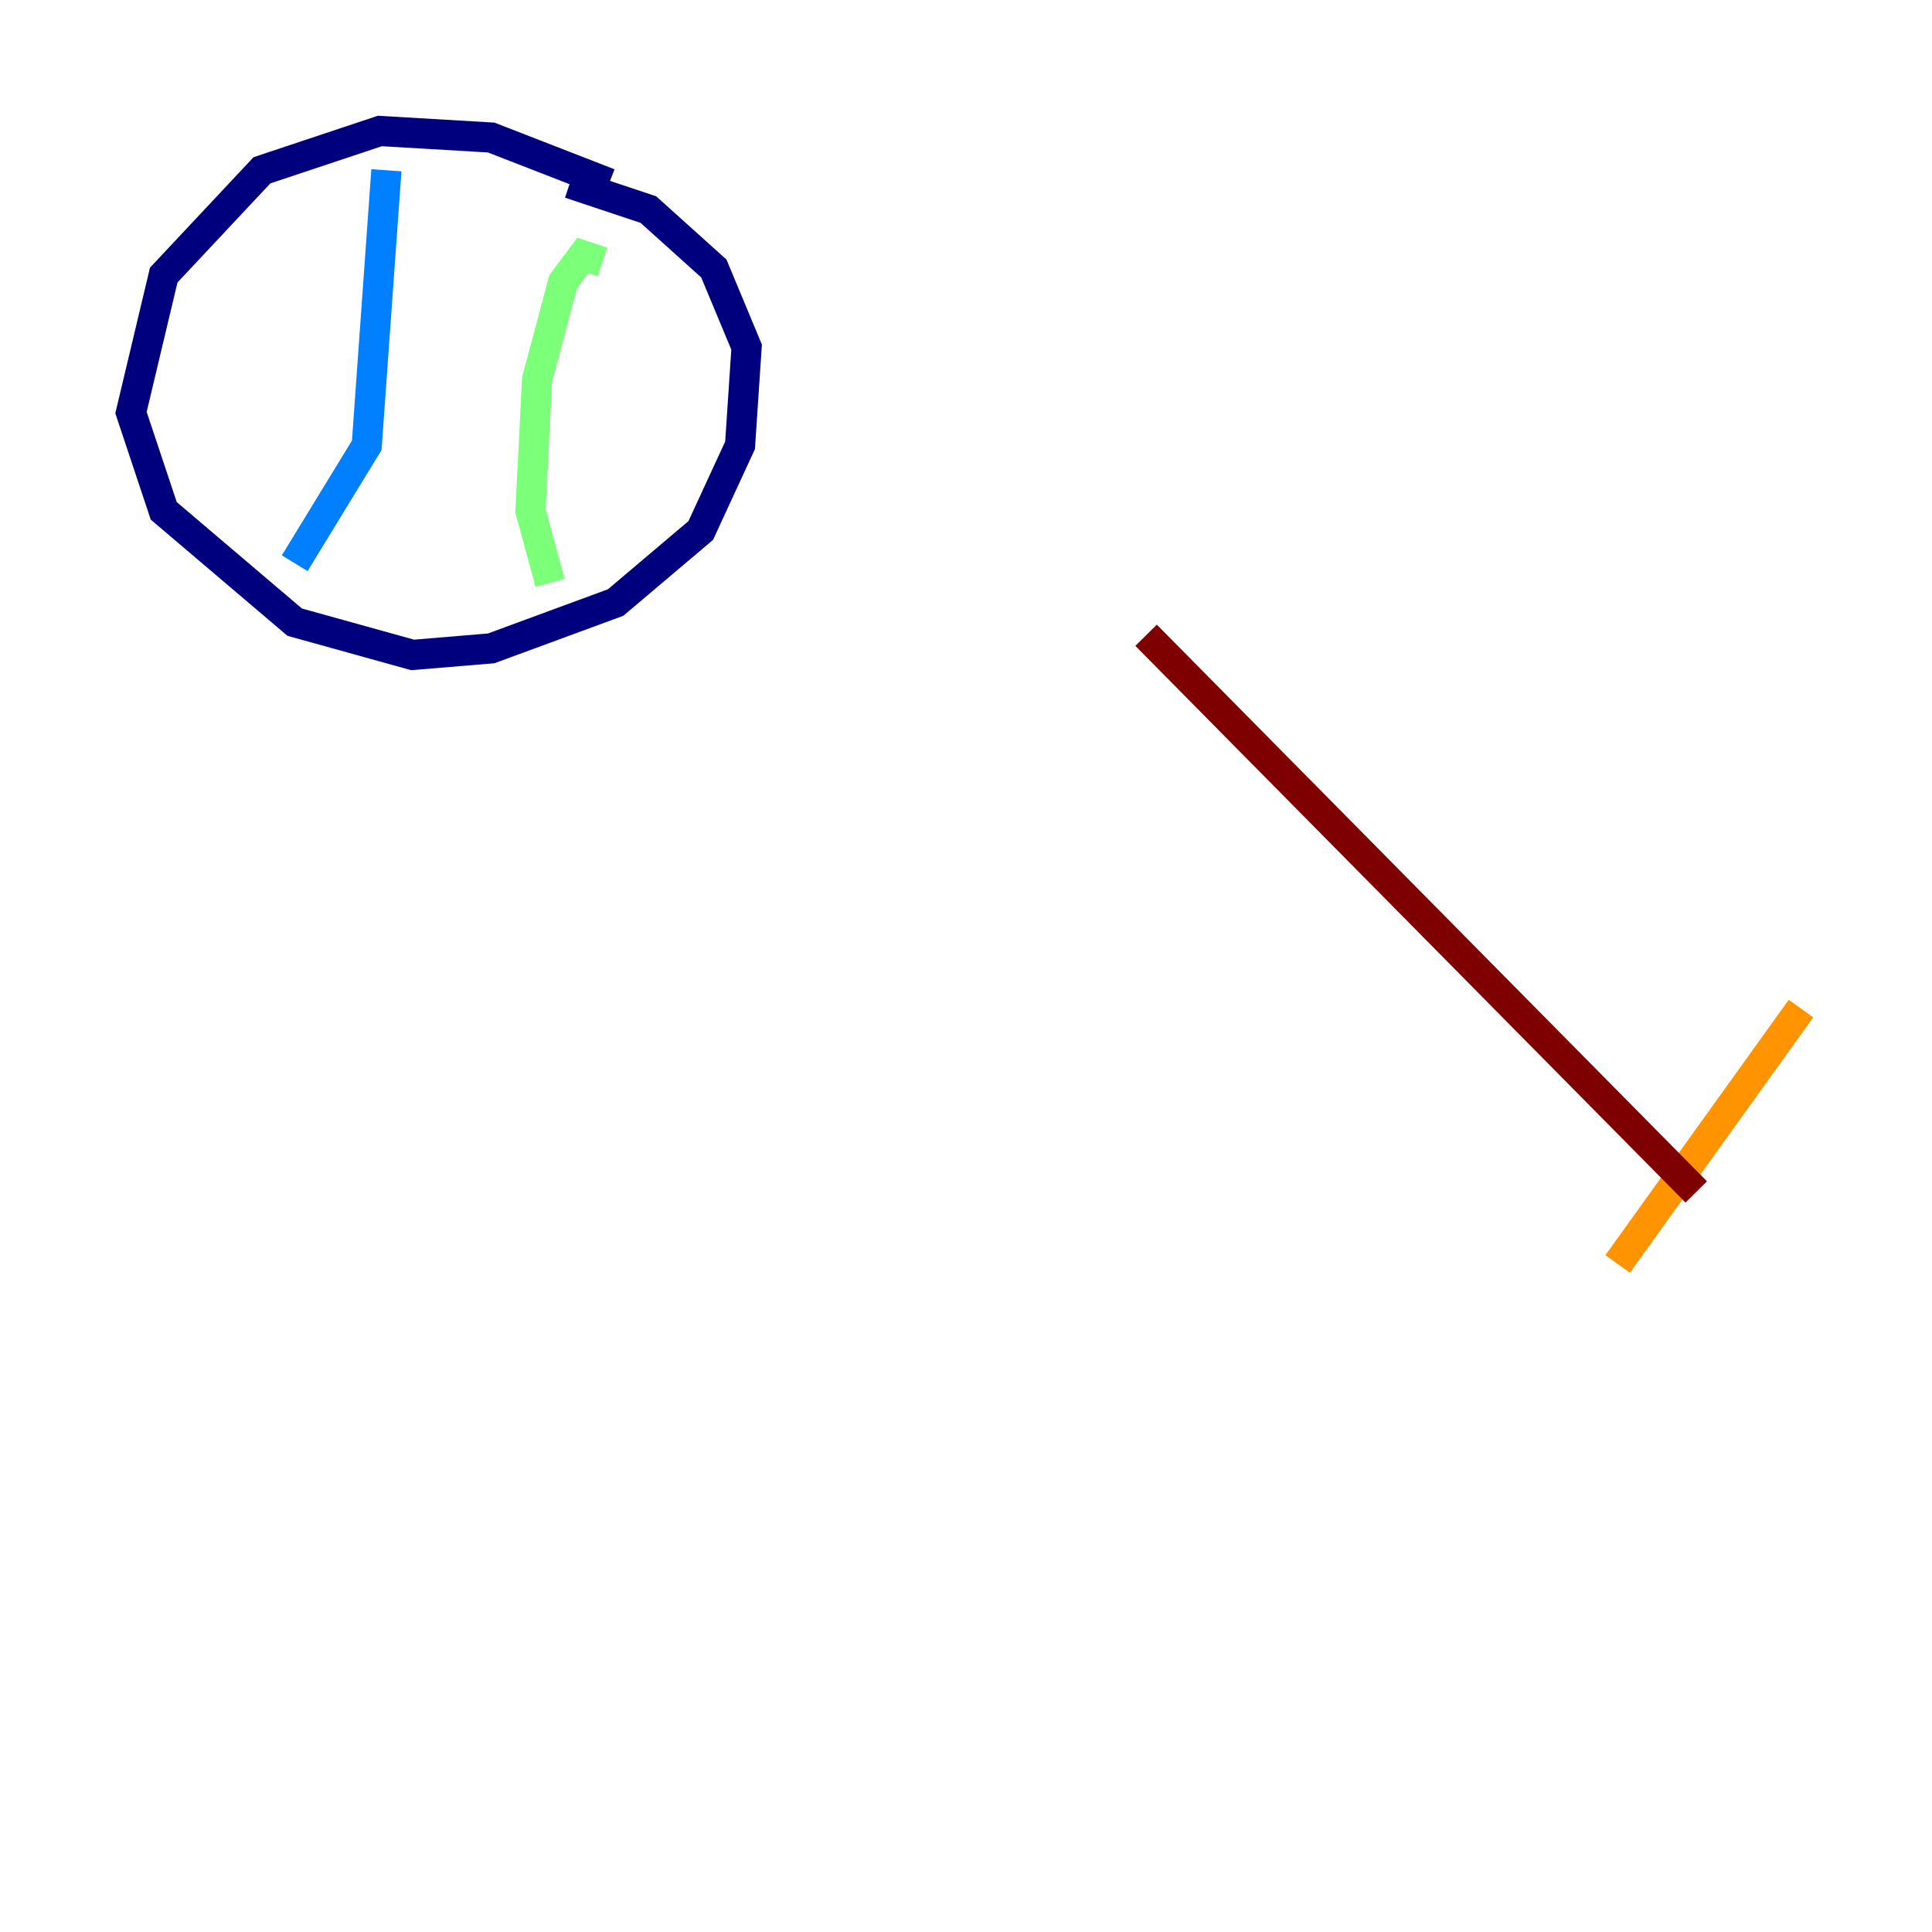 <?xml version="1.0" encoding="utf-8" ?>
<svg baseProfile="tiny" height="128" version="1.2" viewBox="0,0,128,128" width="128" xmlns="http://www.w3.org/2000/svg" xmlns:ev="http://www.w3.org/2001/xml-events" xmlns:xlink="http://www.w3.org/1999/xlink"><defs /><polyline fill="none" points="40.352,12.149 32.542,9.112 25.166,8.678 17.356,11.281 10.848,18.224 8.678,27.336 10.848,33.844 19.525,41.22 27.336,43.39 32.542,42.956 40.786,39.919 46.427,35.146 49.031,29.505 49.464,22.997 47.295,17.79 42.956,13.885 37.749,12.149" stroke="#00007f" stroke-width="2" /><polyline fill="none" points="25.6,11.281 24.298,29.505 19.525,37.315" stroke="#0080ff" stroke-width="2" /><polyline fill="none" points="39.919,17.356 38.617,16.922 37.315,18.658 35.58,25.166 35.146,33.844 36.447,38.617" stroke="#7cff79" stroke-width="2" /><polyline fill="none" points="107.173,83.742 119.322,66.82" stroke="#ff9400" stroke-width="2" /><polyline fill="none" points="112.38,78.969 75.932,42.088" stroke="#7f0000" stroke-width="2" /></svg>
